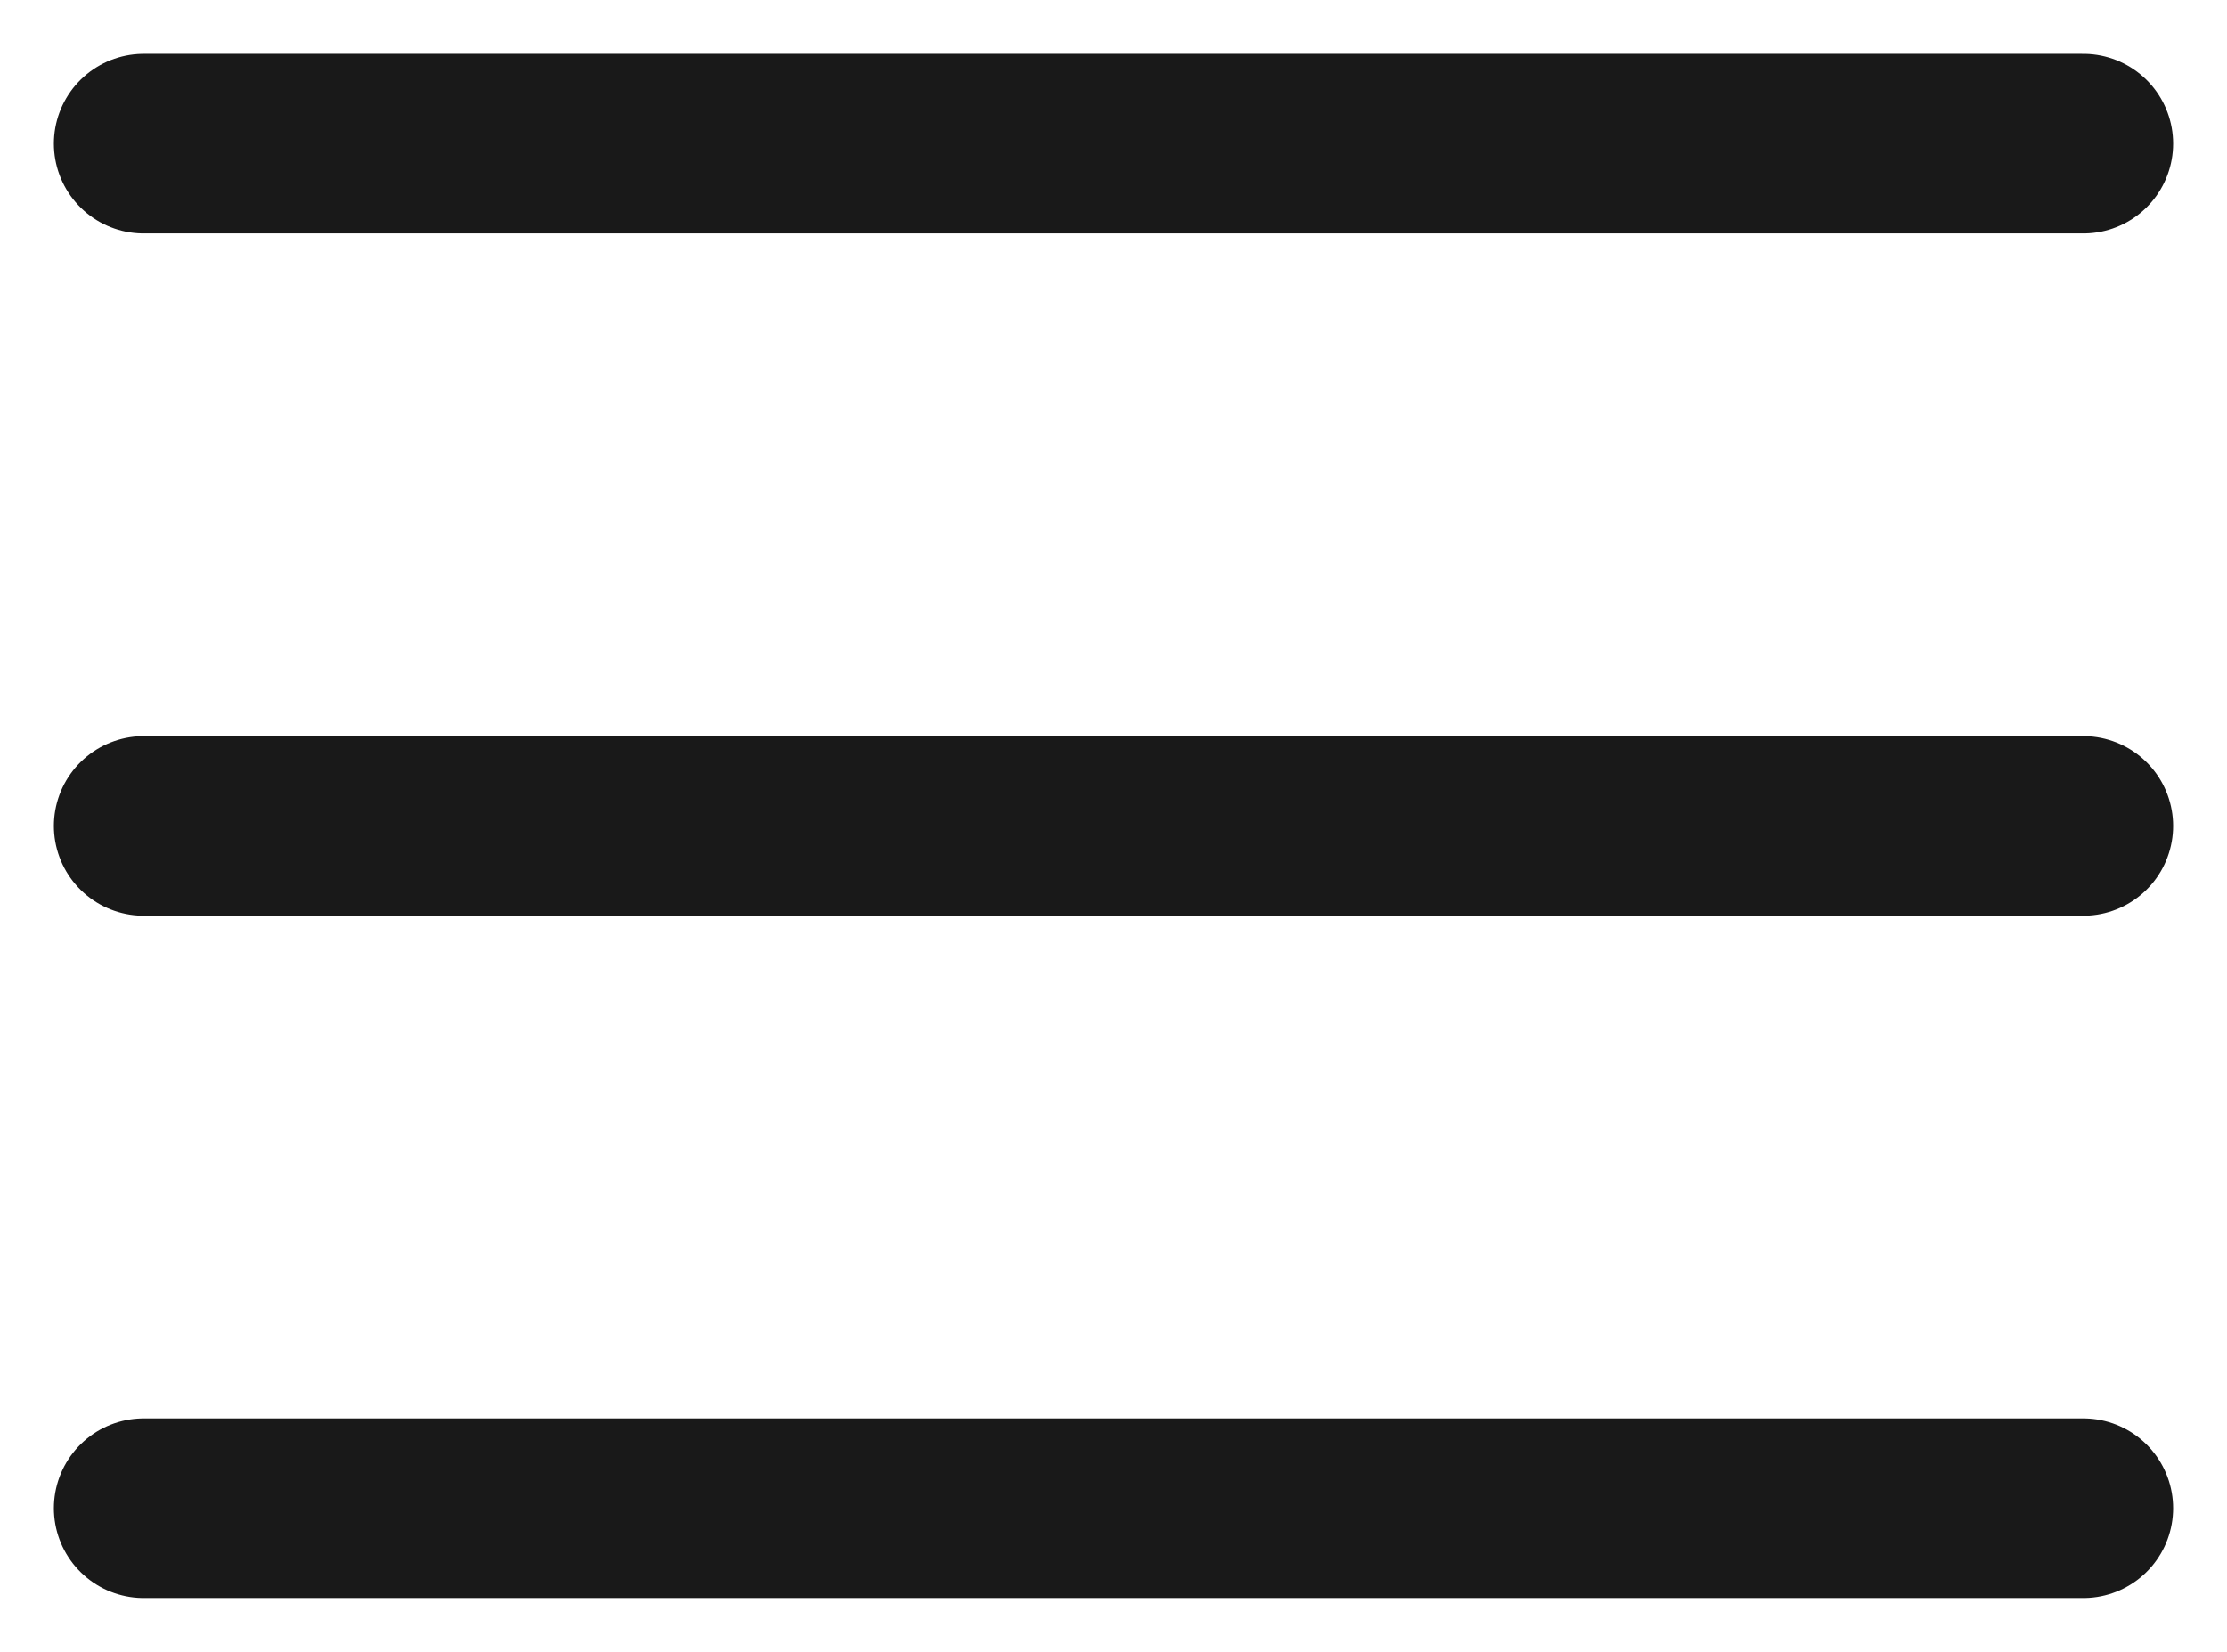 <svg width="31" height="23" viewBox="0 0 31 23" fill="none" xmlns="http://www.w3.org/2000/svg">
<path d="M29 2L2 2M29 11.5H2M29 21H2" stroke="#191919" stroke-width="2.5" stroke-linecap="round"/>
</svg>
